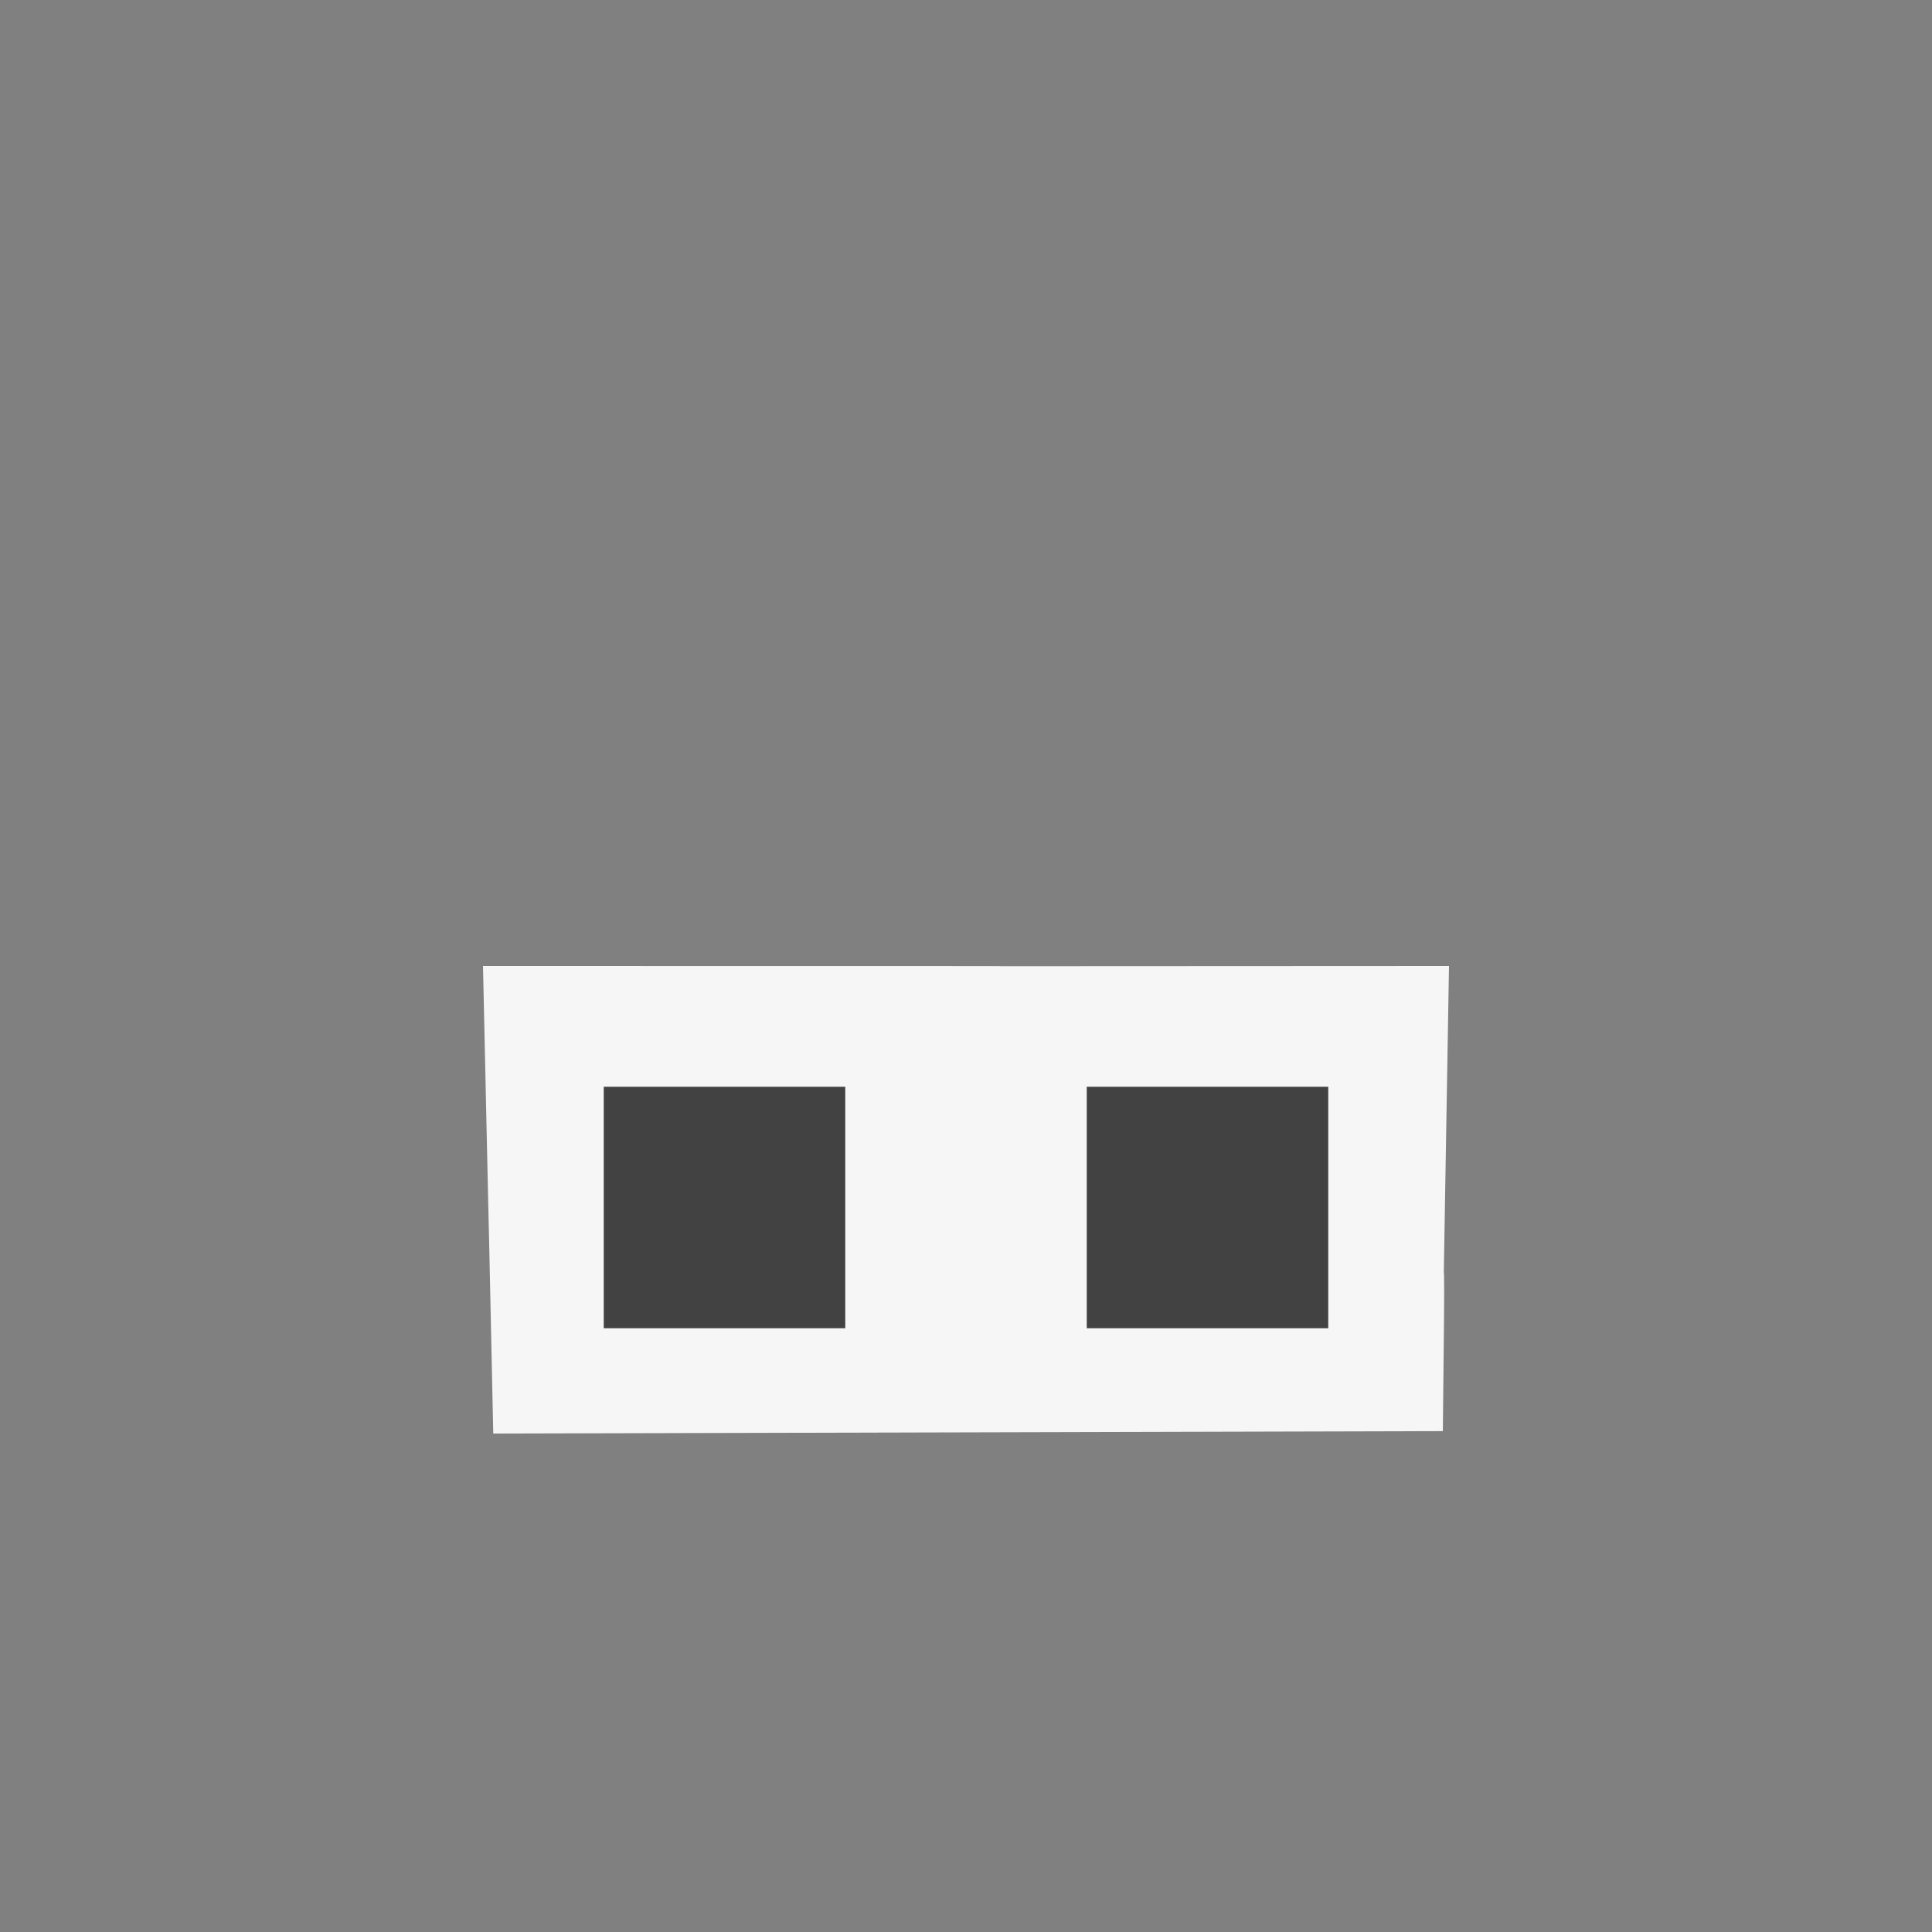 <?xml version="1.0" encoding="UTF-8" standalone="no"?>
<svg
   xmlns:dc="http://purl.org/dc/elements/1.1/"
   xmlns:cc="http://creativecommons.org/ns#"
   xmlns:rdf="http://www.w3.org/1999/02/22-rdf-syntax-ns#"
   xmlns:svg="http://www.w3.org/2000/svg"
   xmlns="http://www.w3.org/2000/svg"
   xmlns:sodipodi="http://sodipodi.sourceforge.net/DTD/sodipodi-0.dtd"
   xmlns:inkscape="http://www.inkscape.org/namespaces/inkscape"
   viewBox="0 0 16 16"
   version="1.1"
   id="svg9"
   sodipodi:docname="ShowSpaces_16x.svg"
   inkscape:version="0.92.3 (2405546, 2018-03-11)">
  <rect x="0" y="0" width="16" height="16" fill="#808080" stroke="none"/>
  <defs
     id="defs13" />
  <sodipodi:namedview
     pagecolor="#ffffff"
     bordercolor="#666666"
     borderopacity="1"
     objecttolerance="10"
     gridtolerance="10"
     guidetolerance="10"
     inkscape:pageopacity="0"
     inkscape:pageshadow="2"
     inkscape:window-width="3840"
     inkscape:window-height="2104"
     id="namedview11"
     showgrid="false"
     inkscape:zoom="64"
     inkscape:cx="6.9598189"
     inkscape:cy="6.9054247"
     inkscape:window-x="-16"
     inkscape:window-y="-16"
     inkscape:window-maximized="1"
     inkscape:current-layer="svg9" />
  <style
     id="style2">.icon-canvas-transparent{opacity:0;fill:#f6f6f6}.icon-vs-out{fill:#f6f6f6}.icon-vs-bg{fill:#424242}</style>
  <g
     id="canvas">
    <path
       id="XMLID_1_"
       class="icon-canvas-transparent"
       d="M16 16H0V0h16v16z" />
  </g>
  <path
     class="icon-vs-out"
     d="m 12,8 c -8.24,0.004 0.965,2.042e-4 -8,0 0.095,4.335 0.006,0.199 0.085,3.872 l 7.864,-0.02 C 11.988,8.455 11.91,13.367 12,8 Z"
     id="outline"
     inkscape:connector-curvature="0"
     style="fill:#f6f6f6"
     sodipodi:nodetypes="ccccc" />
  <g
     id="iconBg">
    <path
       id="XMLID_3_"
       class="icon-vs-bg"
       d="M 11,9 H 9 v 2 h 2 z M 7,9 H 5 v 2 h 2 z"
       inkscape:connector-curvature="0"
       style="fill:#424242"
       sodipodi:nodetypes="cccccccccc" />
  </g>
</svg>
